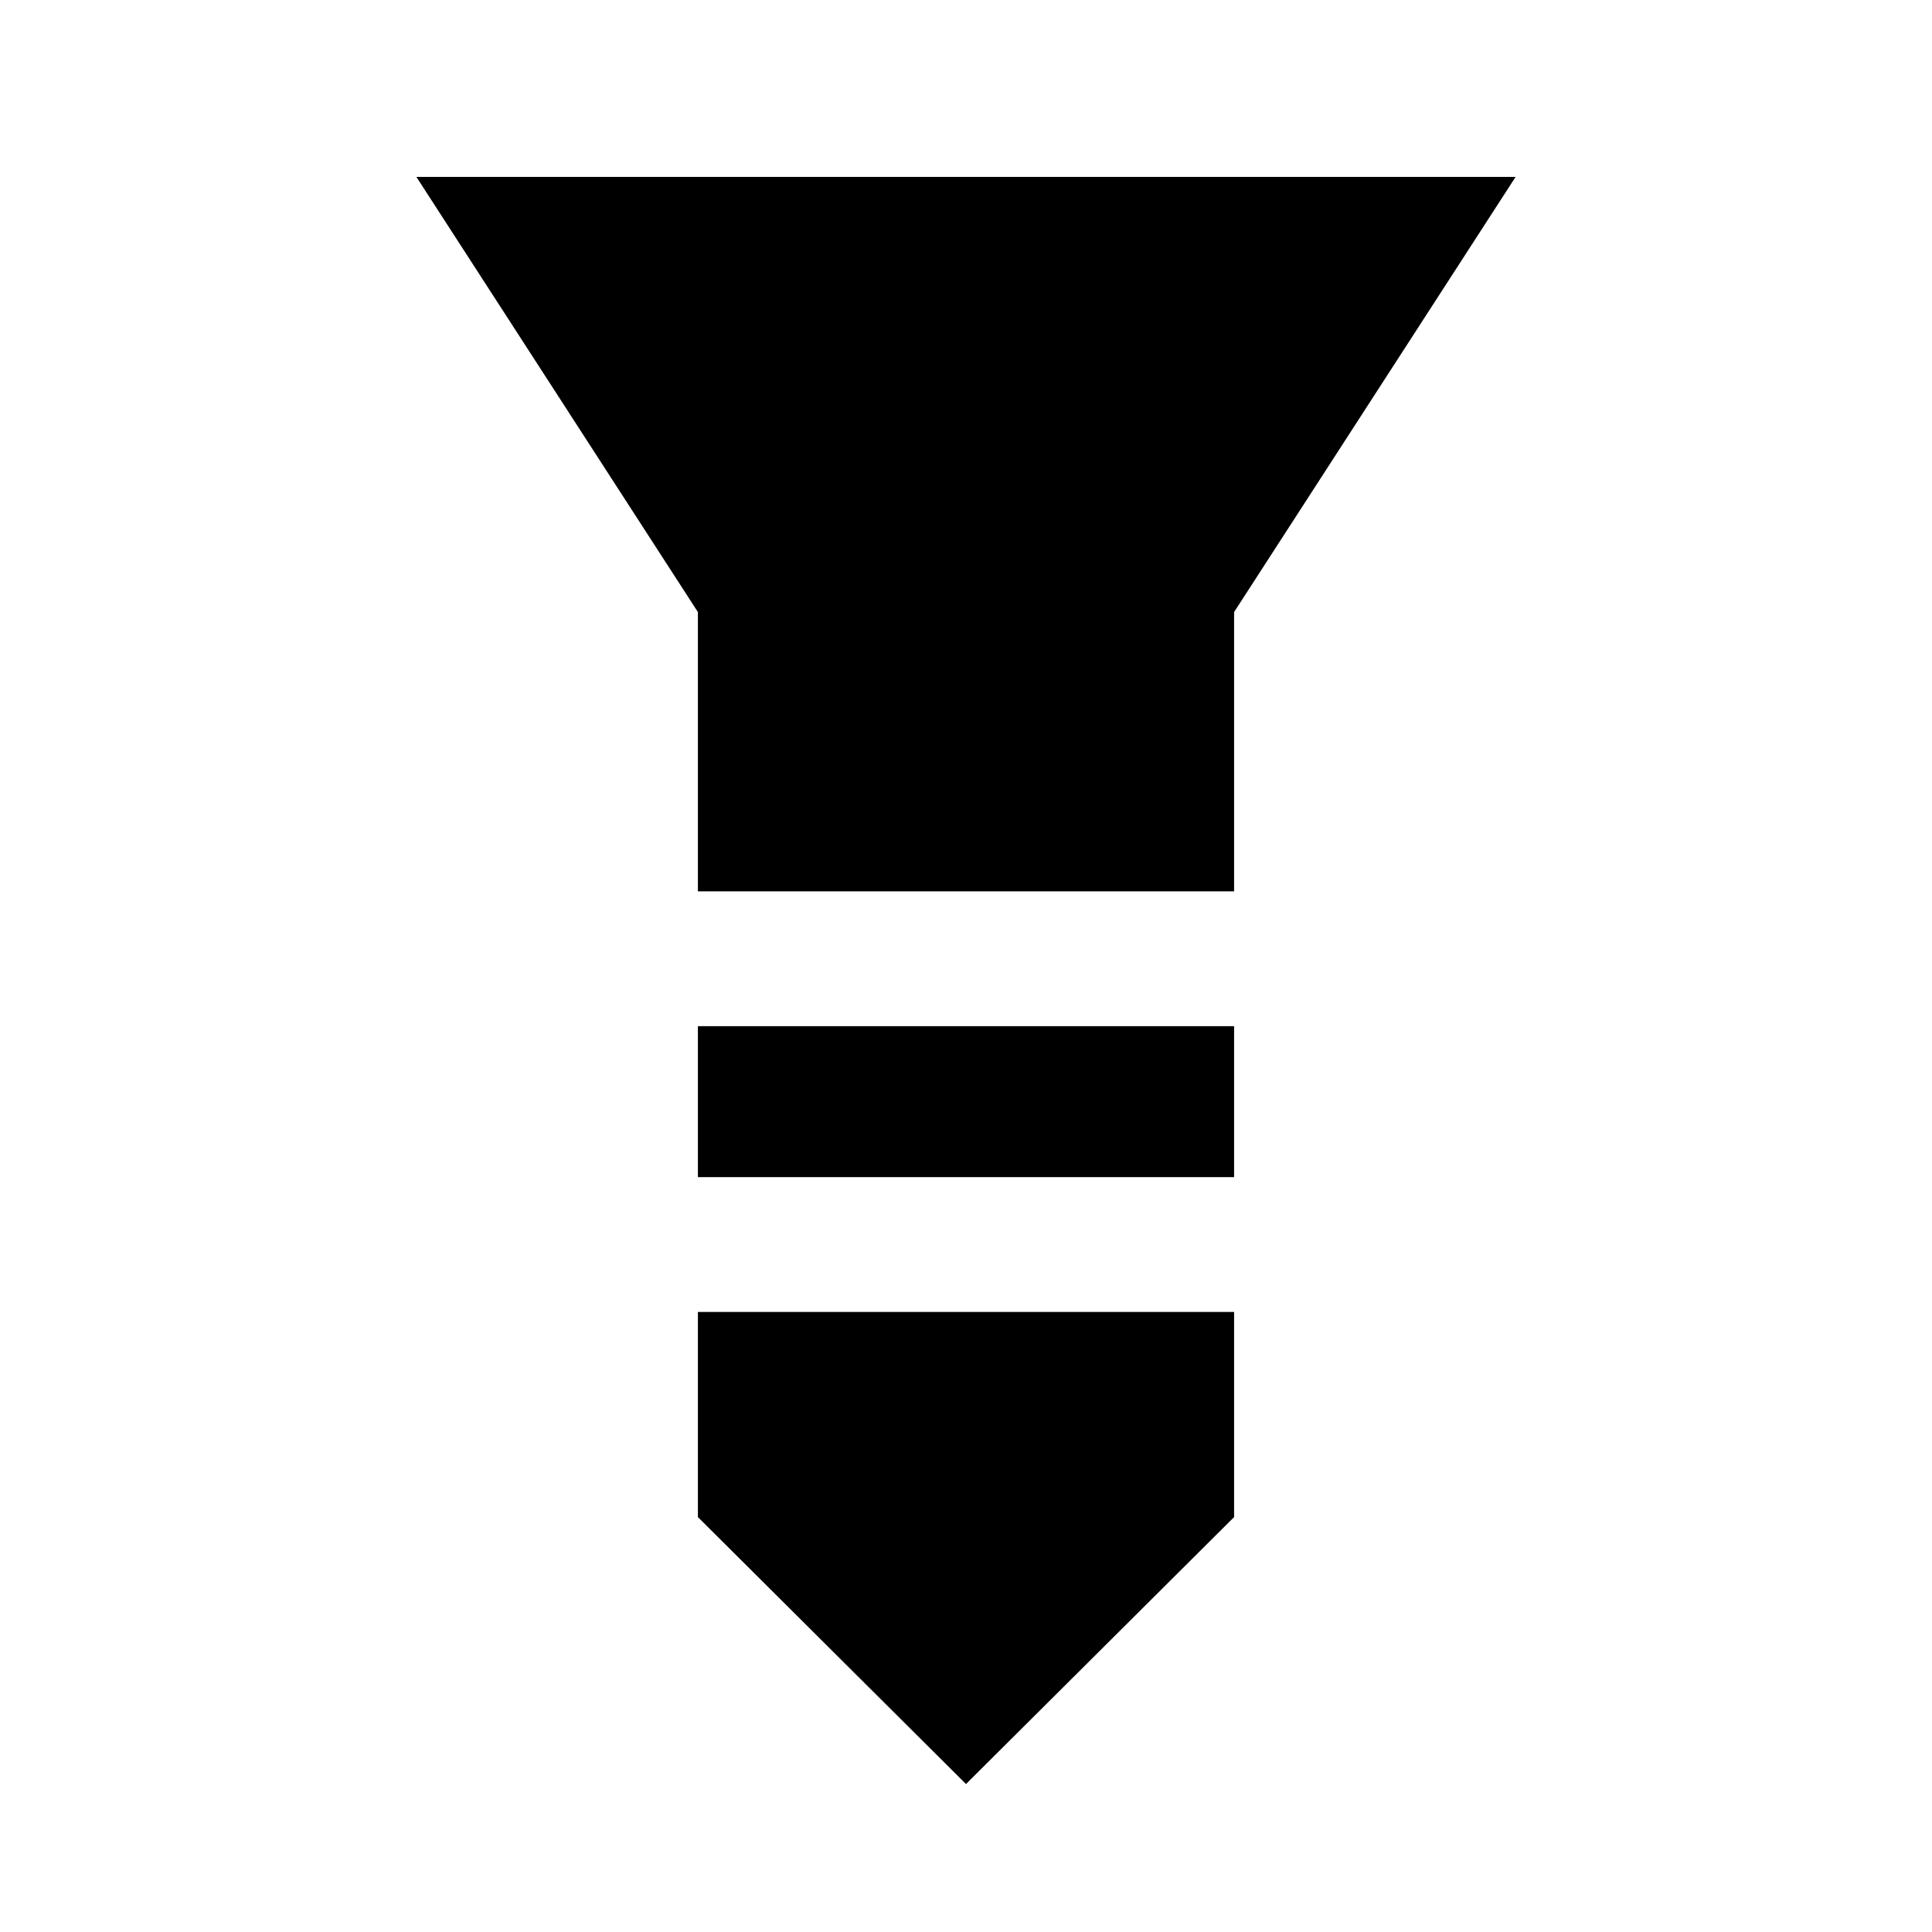 <svg xmlns="http://www.w3.org/2000/svg" height="20" viewBox="0 -960 960 960" width="20"><path d="M206.911-872.088h546.178L613.218-655.869v138.782H346.782v-138.782L206.911-872.088Zm139.871 422.001h266.436v75H346.782v-75Zm0 142h266.436v101.914L480-73.52 346.782-206.173v-101.914Z"/></svg>